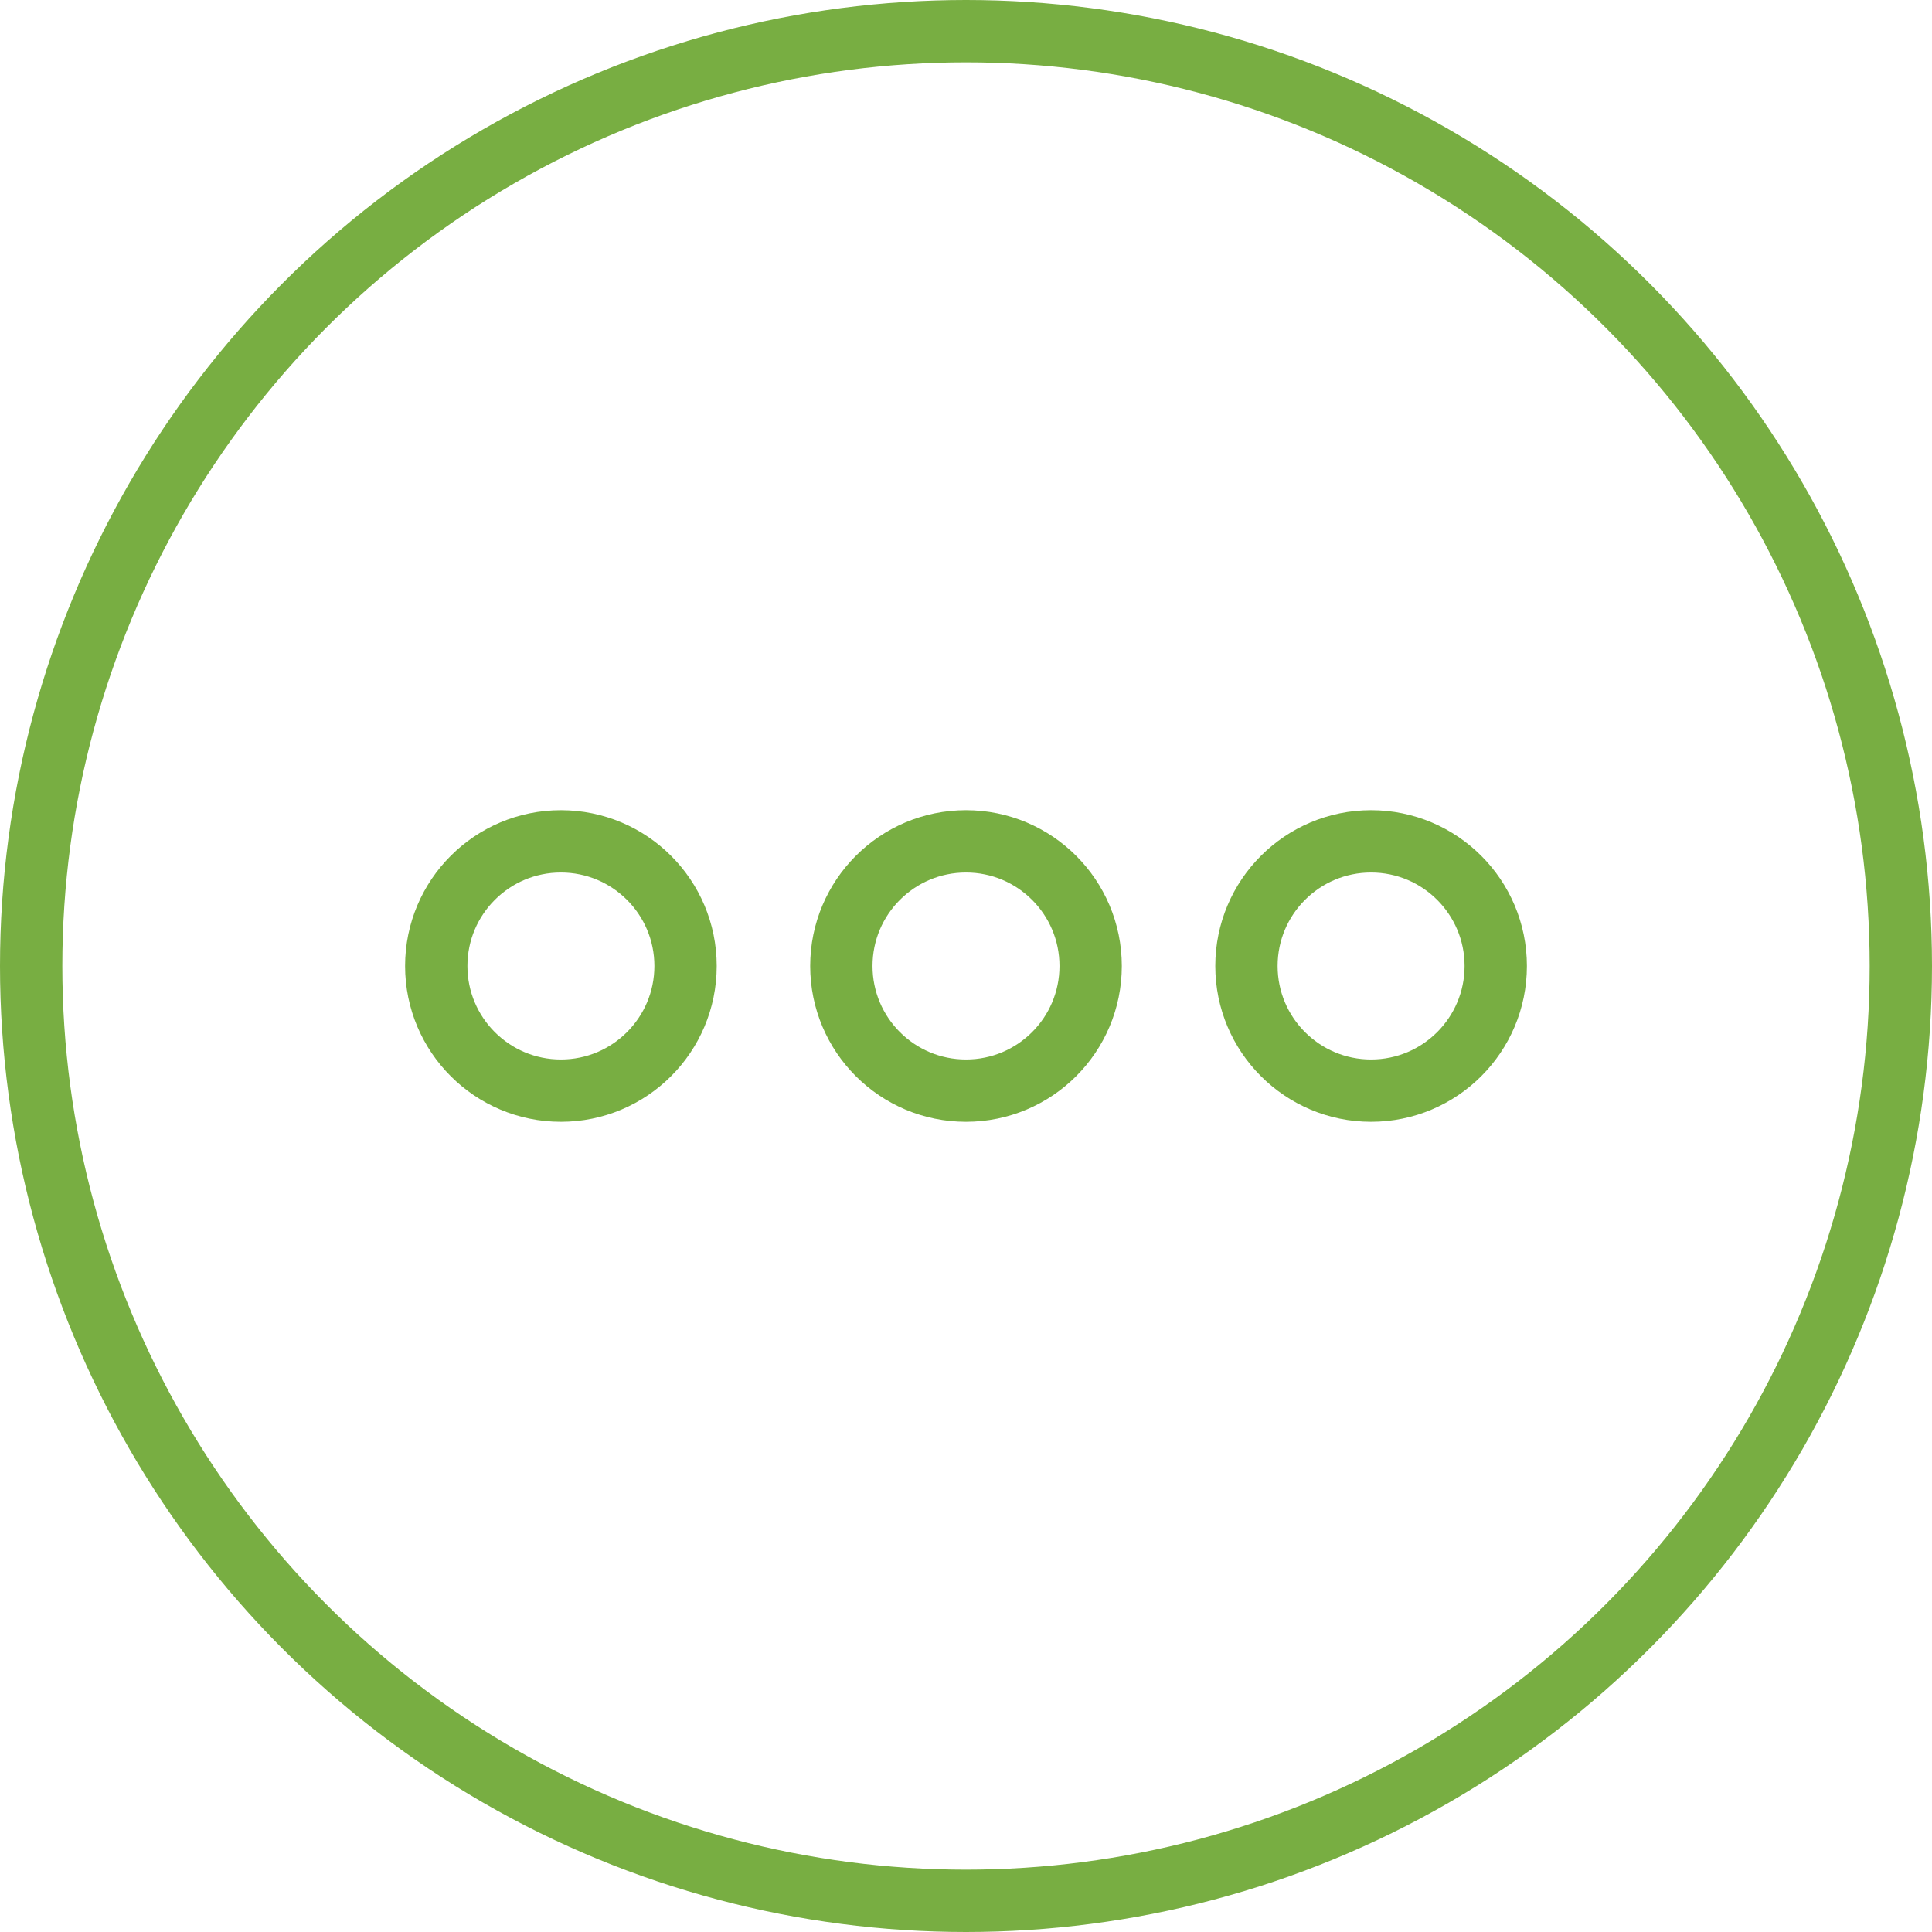 <!--?xml version="1.0" encoding="UTF-8" standalone="no"?-->
<svg width="62px" height="62px" viewBox="0 0 62 62" version="1.1" xmlns="http://www.w3.org/2000/svg" xmlns:xlink="http://www.w3.org/1999/xlink" class="si-duo-button-dot">
    <!-- Generator: Sketch 3.0.3 (7891) - http://www.bohemiancoding.com/sketch -->
    <title class="">Button-dot</title>
    
    <defs class=""></defs>
    <g id="Page-1" stroke="none" stroke-width="1" fill="none" fill-rule="evenodd" class="">
        <g id="Button-dot" transform="translate(1, 1)" stroke-width="2" class="">
            <g id="Page-1" class="">
                <g id="Button-dot" class="">
                    <circle id="Oval_3_" stroke="#78ae42" cx="30" cy="30" r="30" class="si-duo-button-dot-circle si-duo-button-dot-stroke si-duo-button-dot-base si-duo-stroke si-duo-base" style=""></circle>
                    <circle id="Oval" stroke="#78ae42" cx="17" cy="30" r="4" class="si-duo-button-dot-dot-left si-duo-button-dot-dot si-duo-button-dot-stroke si-duo-button-dot-base si-duo-stroke si-duo-base" style=""></circle>
                    <circle id="Oval_1_" stroke="#78ae42" cx="30" cy="30" r="4" class="si-duo-button-dot-dot-middle si-duo-button-dot-dot si-duo-button-dot-stroke si-duo-button-dot-base si-duo-stroke si-duo-base" style=""></circle>
                    <circle id="Oval_2_" stroke="#78ae42" cx="43" cy="30" r="4" class="si-duo-button-dot-dot-right si-duo-button-dot-dot si-duo-button-dot-stroke si-duo-button-dot-base si-duo-stroke si-duo-base" style=""></circle>
                </g>
            </g>
        </g>
    </g>
</svg>